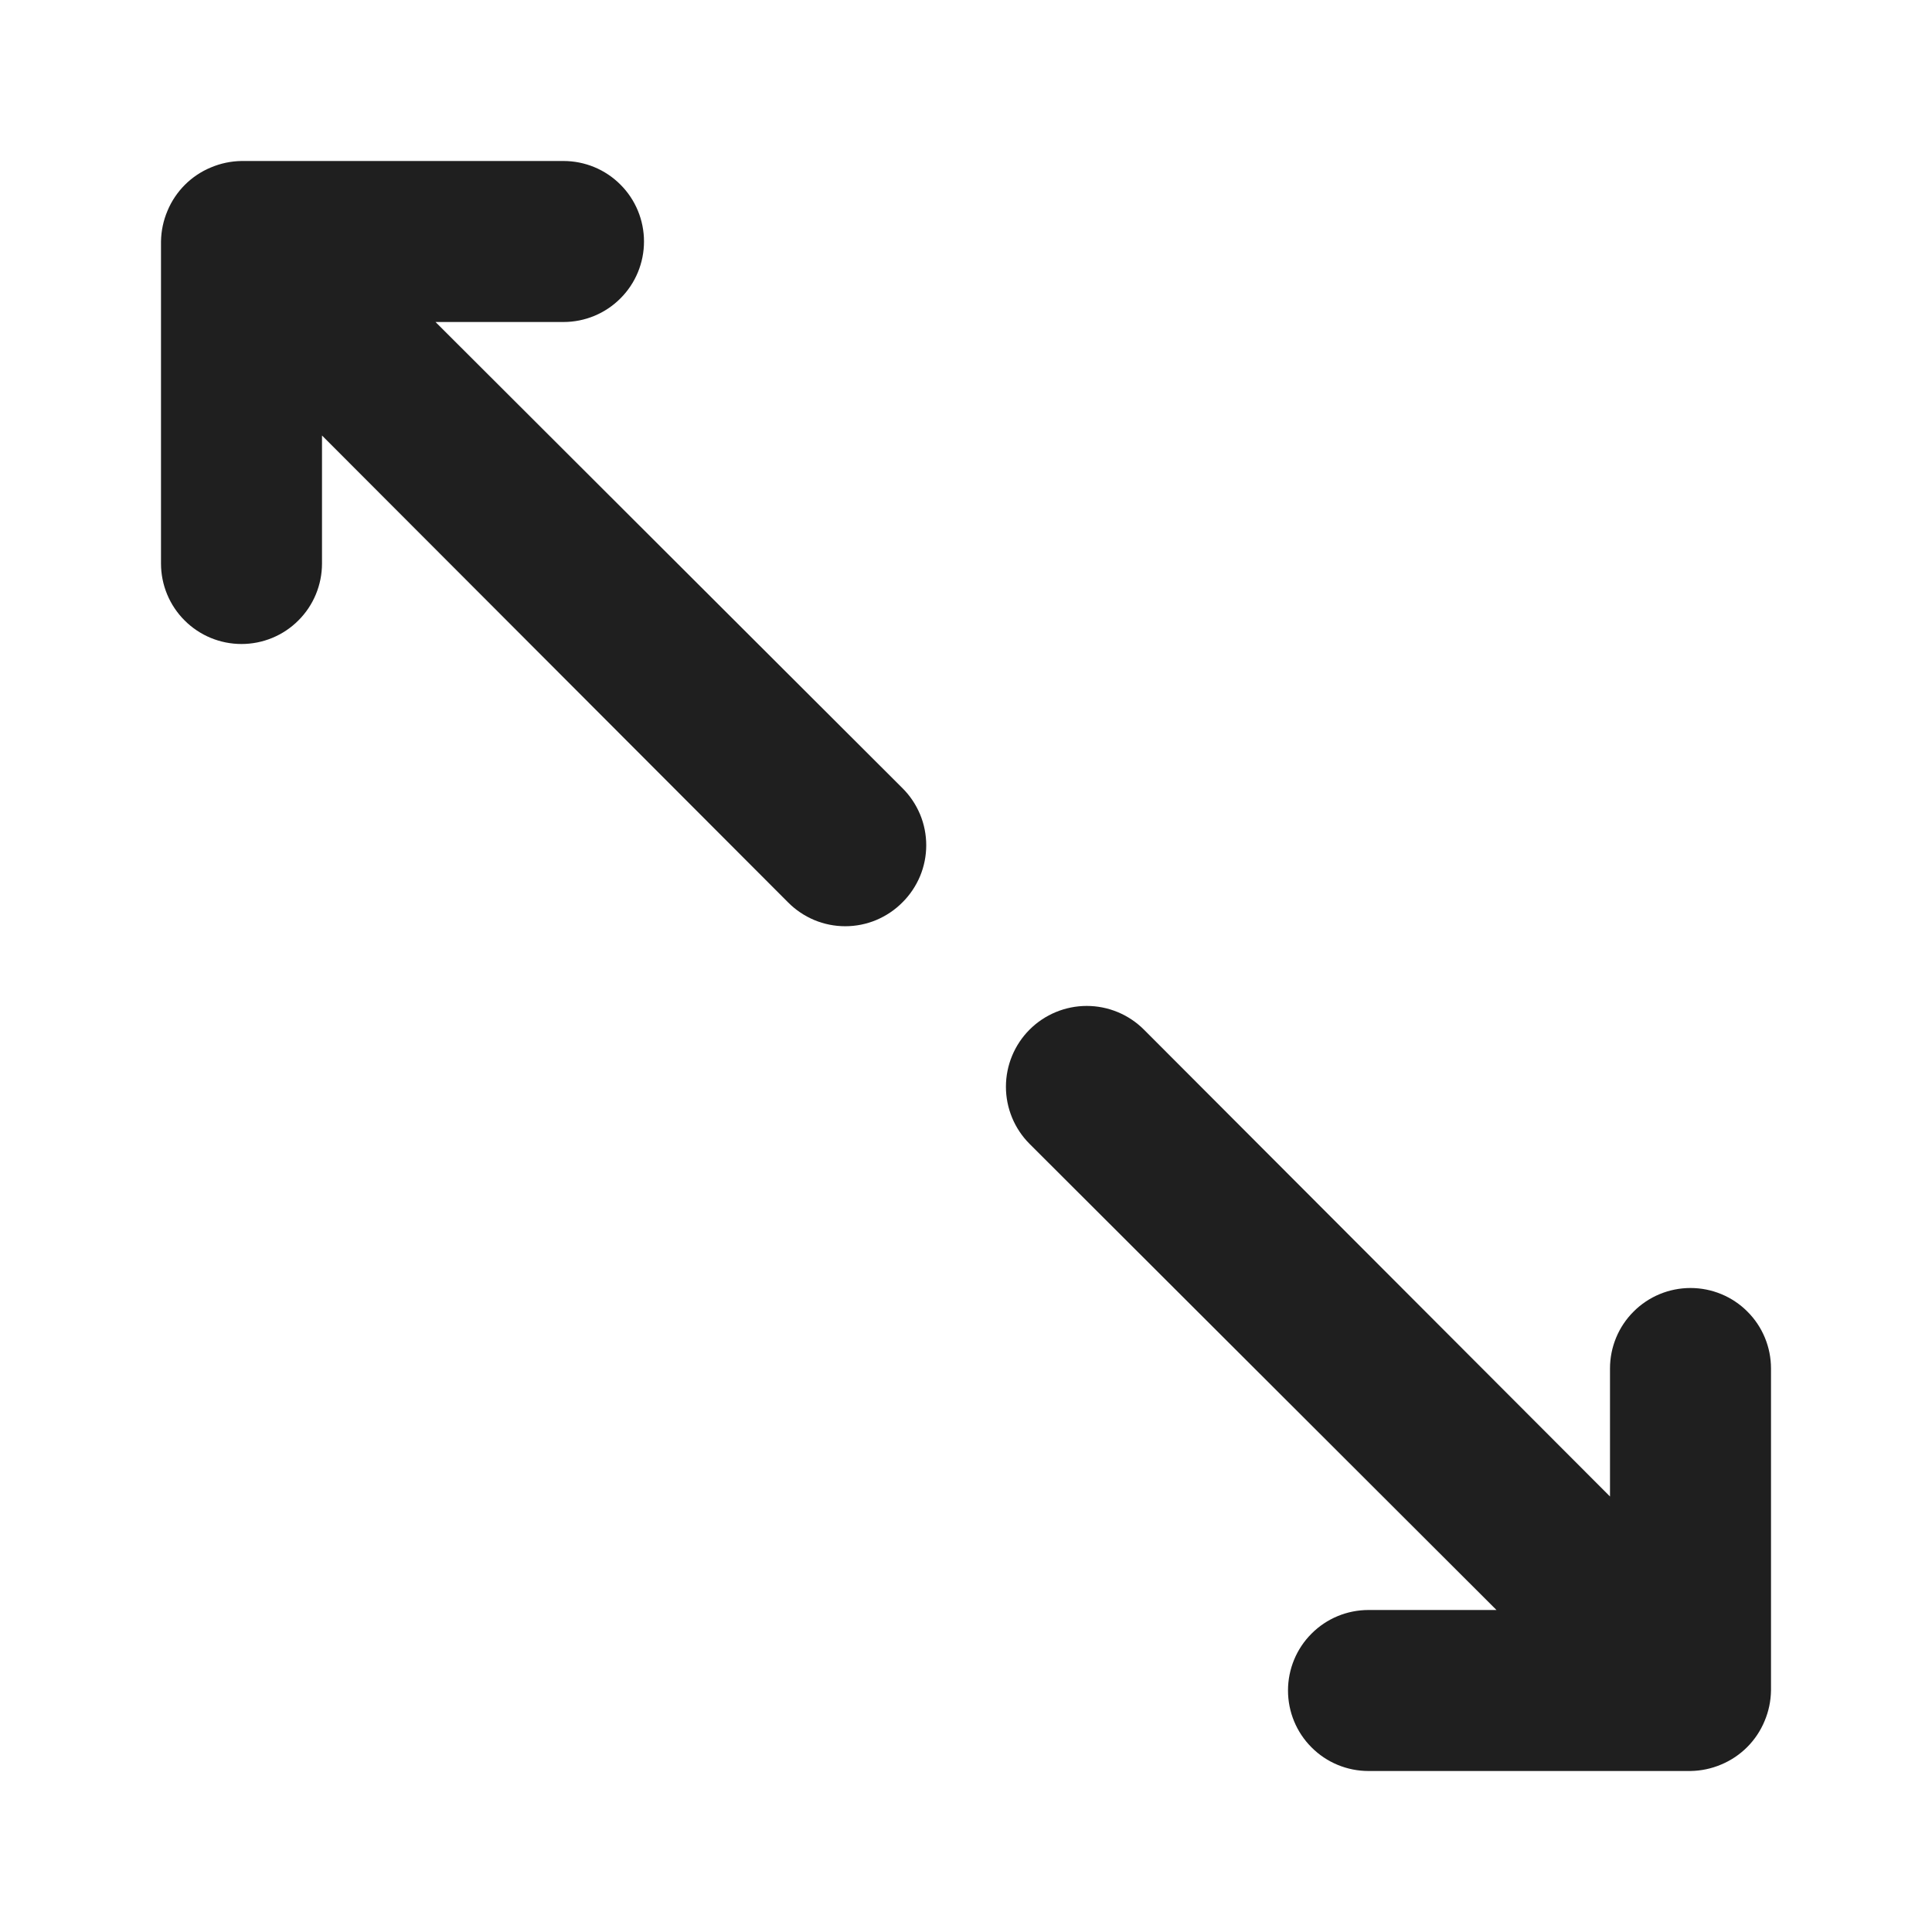 <svg width="24" height="24" viewBox="0 0 24 24" fill="none" xmlns="http://www.w3.org/2000/svg">
<rect width="24" height="24" fill="white"/>
<path d="M5.41 4H7C7.265 4 7.52 3.895 7.707 3.707C7.895 3.52 8 3.265 8 3C8 2.735 7.895 2.48 7.707 2.293C7.52 2.105 7.265 2 7 2H3C2.869 2.002 2.74 2.029 2.62 2.08C2.376 2.181 2.181 2.376 2.08 2.62C2.029 2.74 2.002 2.869 2 3V7C2 7.265 2.105 7.52 2.293 7.707C2.48 7.895 2.735 8 3 8C3.265 8 3.52 7.895 3.707 7.707C3.895 7.52 4 7.265 4 7V5.41L9.79 11.21C9.883 11.304 9.994 11.378 10.115 11.429C10.237 11.48 10.368 11.506 10.5 11.506C10.632 11.506 10.763 11.48 10.885 11.429C11.006 11.378 11.117 11.304 11.21 11.21C11.304 11.117 11.378 11.006 11.429 10.885C11.48 10.763 11.506 10.632 11.506 10.5C11.506 10.368 11.48 10.237 11.429 10.115C11.378 9.994 11.304 9.883 11.21 9.79L5.41 4ZM21 16C20.735 16 20.48 16.105 20.293 16.293C20.105 16.48 20 16.735 20 17V18.59L14.21 12.79C14.022 12.602 13.766 12.496 13.5 12.496C13.234 12.496 12.978 12.602 12.79 12.79C12.602 12.978 12.496 13.234 12.496 13.5C12.496 13.766 12.602 14.022 12.79 14.21L18.59 20H17C16.735 20 16.48 20.105 16.293 20.293C16.105 20.48 16 20.735 16 21C16 21.265 16.105 21.52 16.293 21.707C16.48 21.895 16.735 22 17 22H21C21.131 21.998 21.26 21.971 21.38 21.92C21.624 21.819 21.819 21.624 21.92 21.38C21.971 21.26 21.998 21.131 22 21V17C22 16.735 21.895 16.48 21.707 16.293C21.52 16.105 21.265 16 21 16Z" fill="#1F1F1F"/>
</svg>
